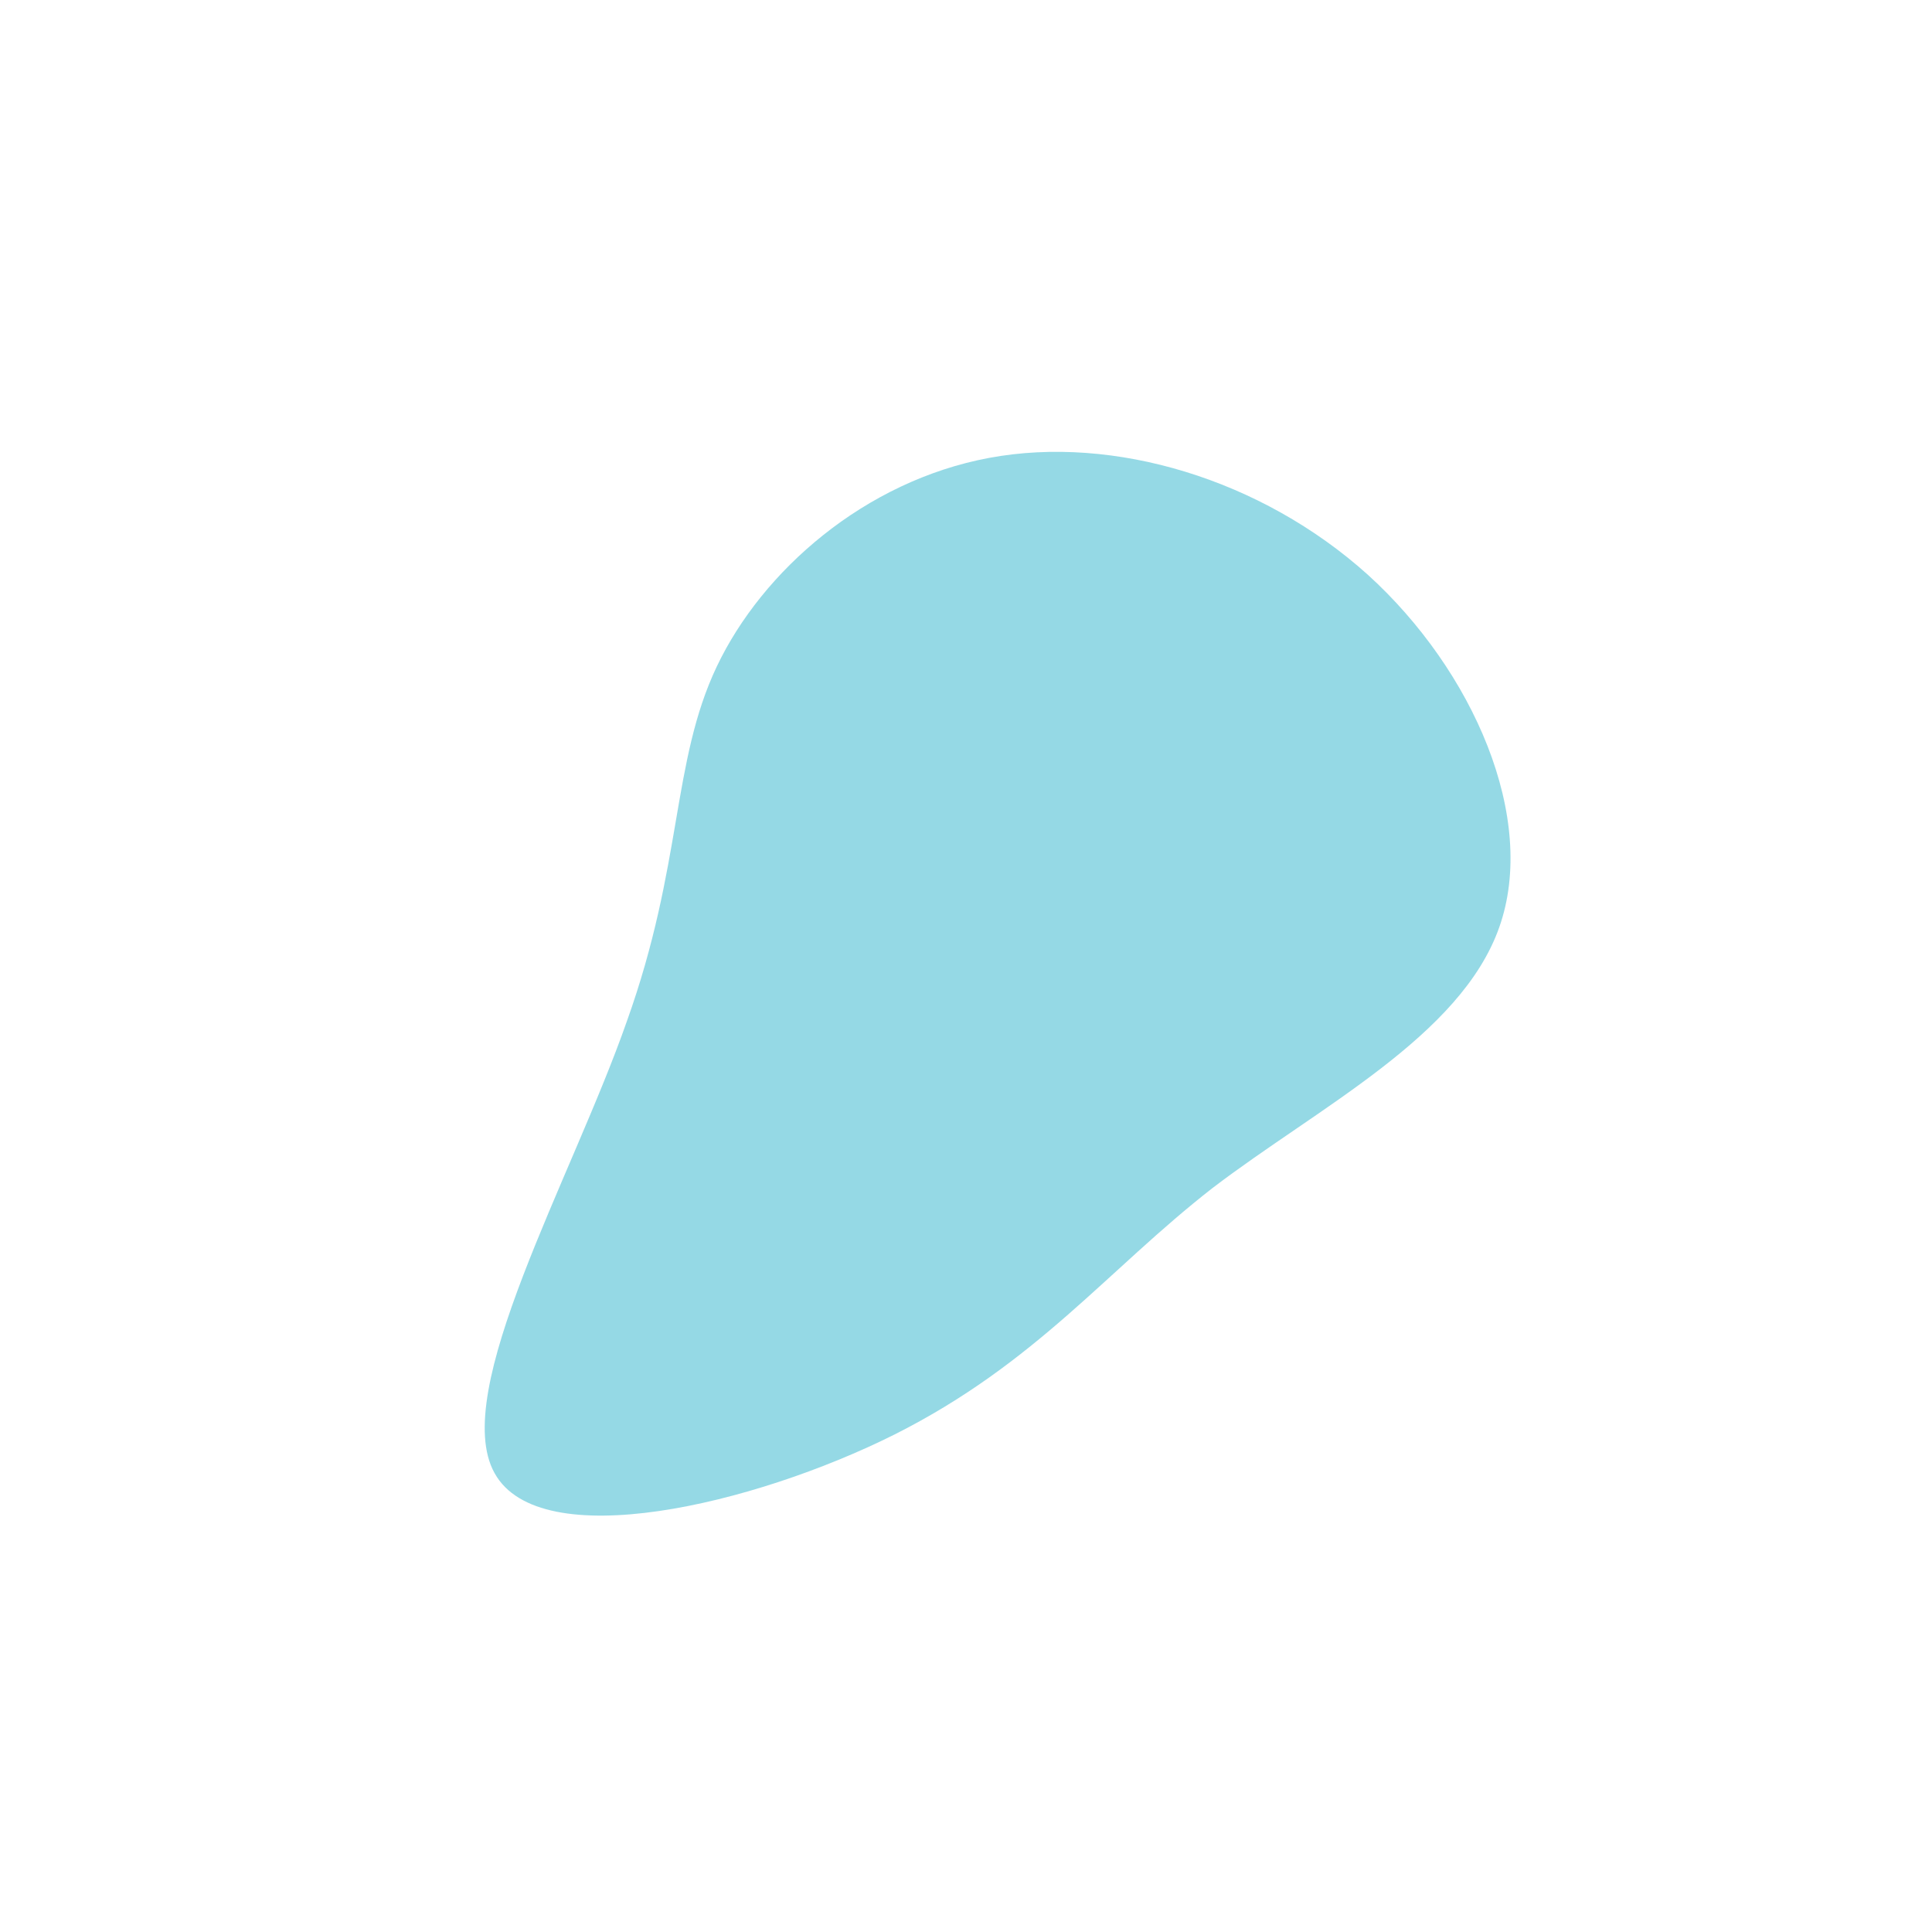<?xml version="1.0" standalone="no"?>
<svg viewBox="0 0 200 200" xmlns="http://www.w3.org/2000/svg">
  <path fill="#2DB4CC" fill-opacity="0.5" d="M41.6,-40.5C52.5,-30.6,59.2,-15.3,55.2,-4C51.2,7.3,36.5,14.6,25.5,23C14.6,31.5,7.3,41.1,-7.4,48.5C-22,55.8,-44.1,61,-48.8,52.5C-53.5,44.1,-40.8,22,-35.1,5.7C-29.3,-10.5,-30.5,-21.1,-25.8,-31C-21.1,-40.9,-10.5,-50.2,2.4,-52.6C15.3,-55,30.6,-50.4,41.6,-40.5Z" transform="translate(100 100)" />
</svg>
